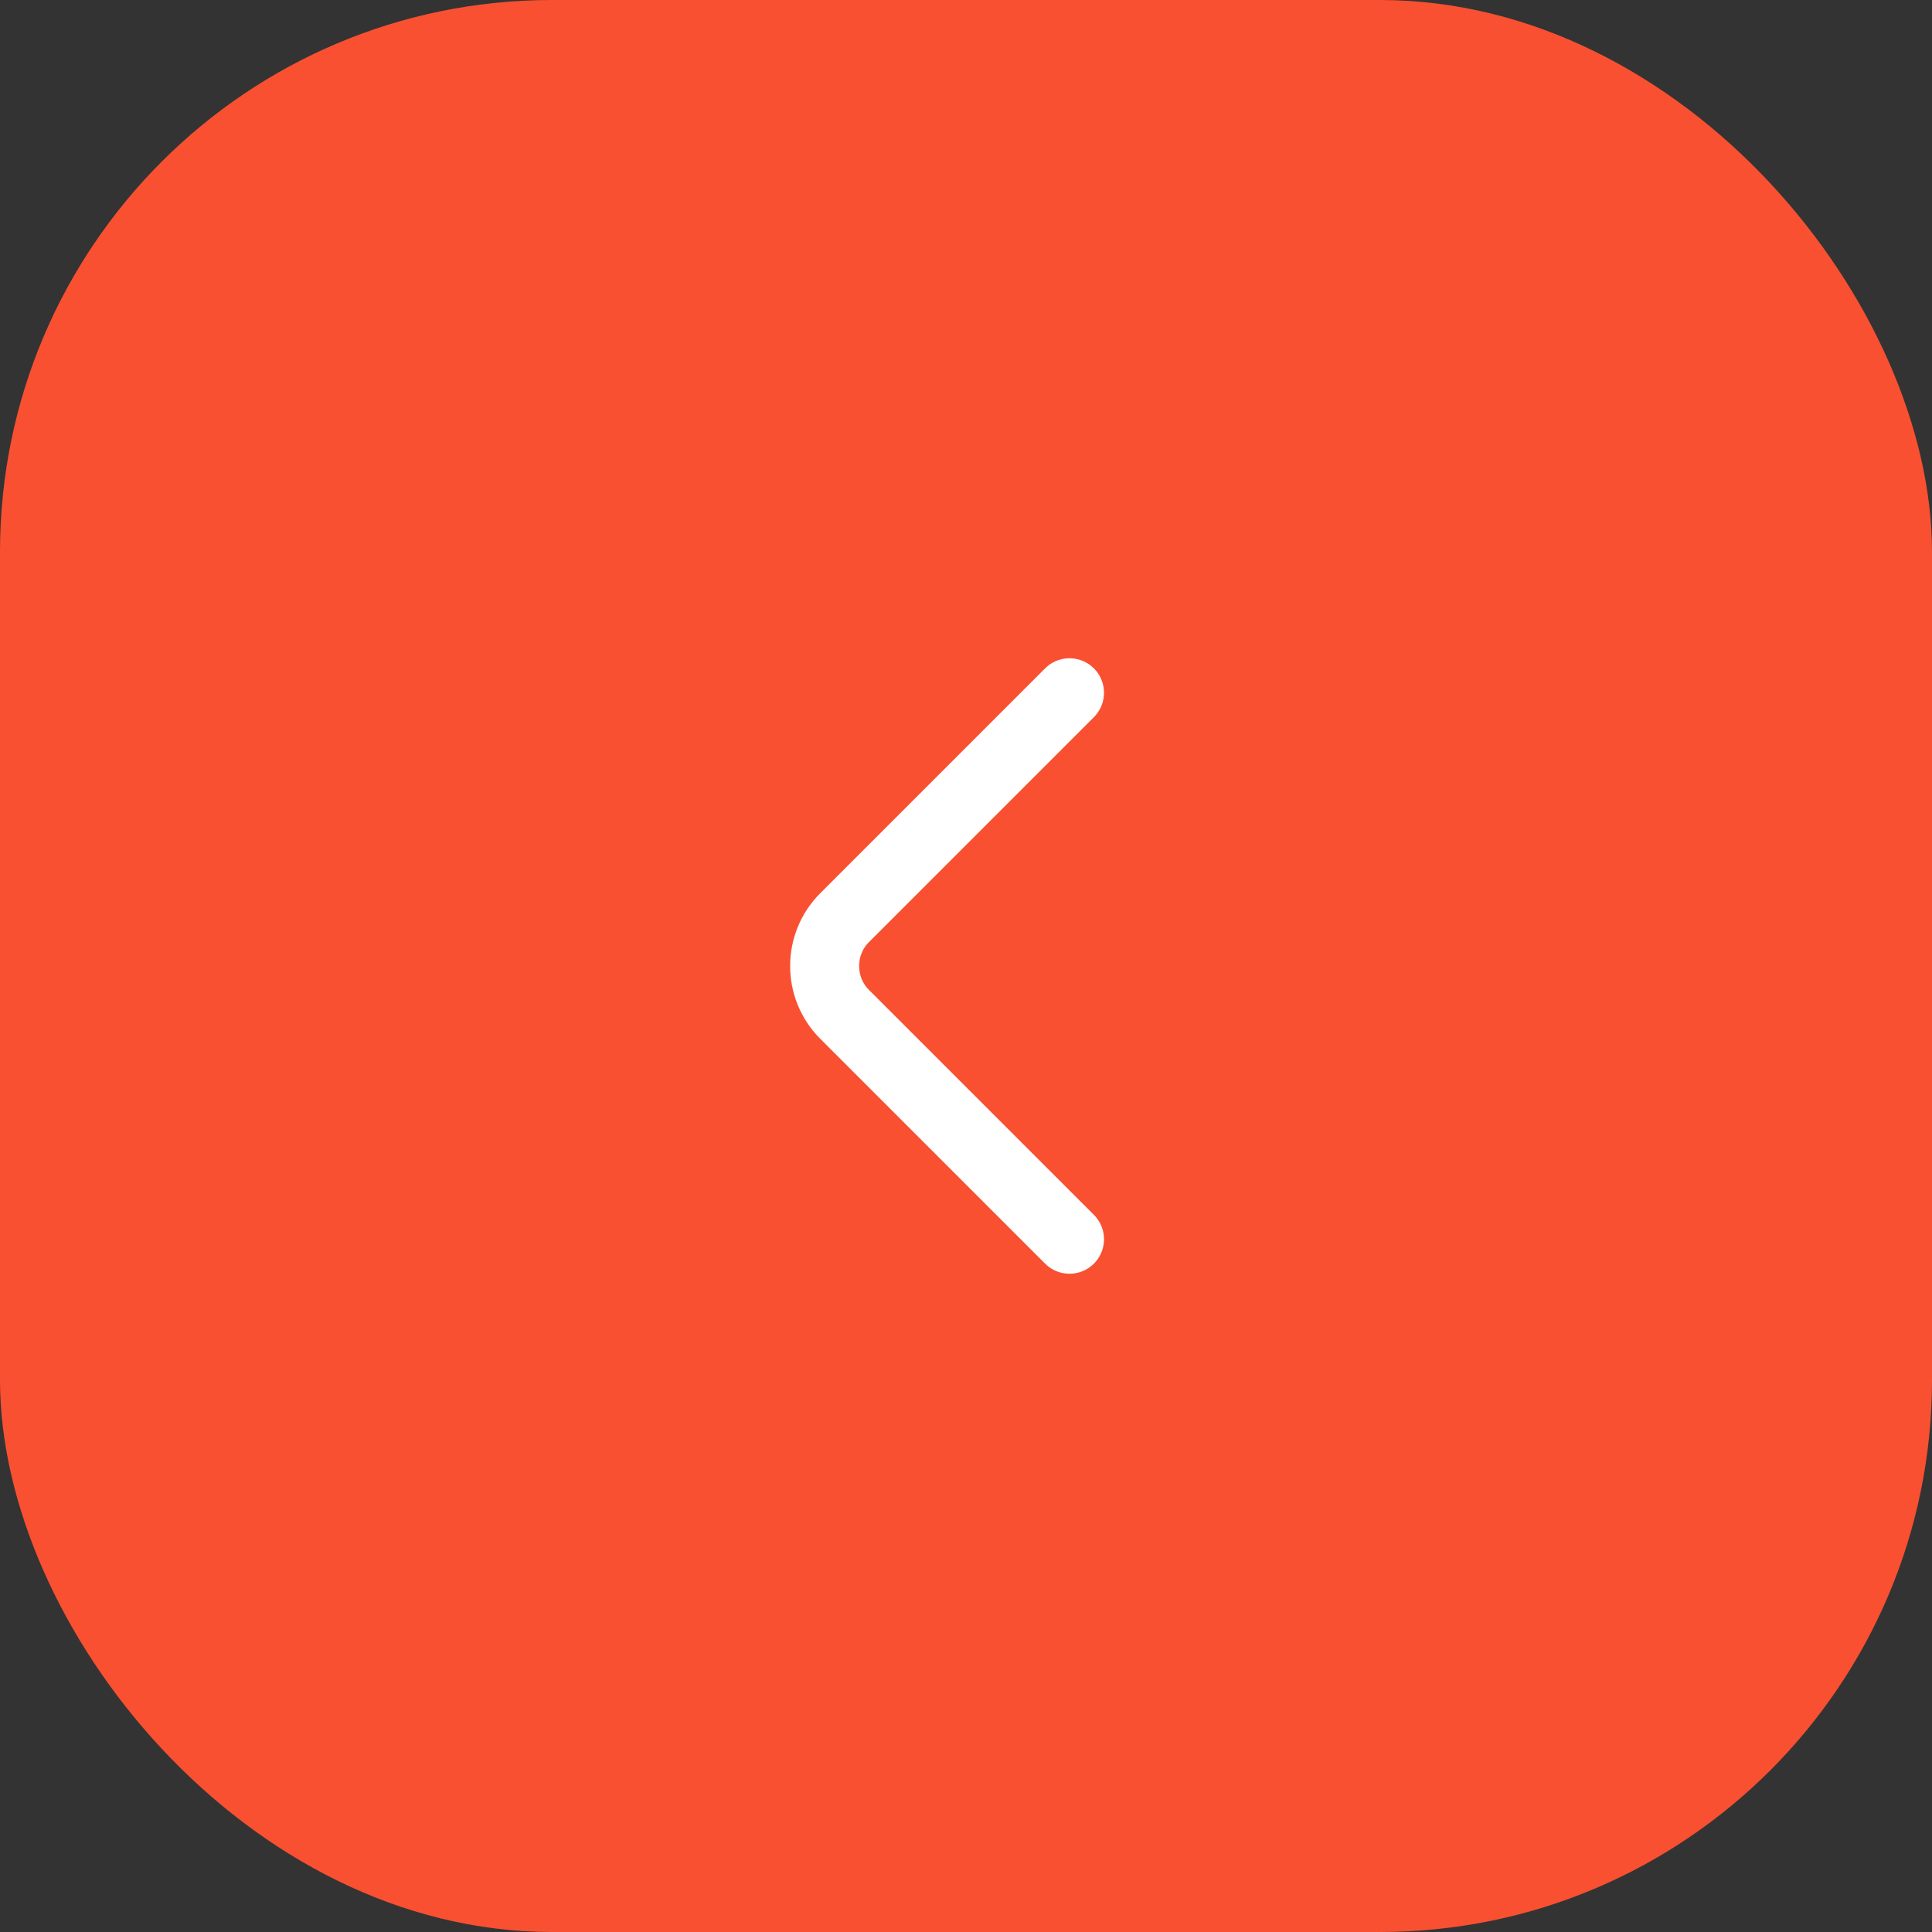<svg width="30" height="30" viewBox="0 0 56 56" fill="none" xmlns="http://www.w3.org/2000/svg">
<rect x="0" y="0" width="56" height="56" fill="#333333" stroke="none"/>
<rect width="56" height="56" rx="16" fill="#F95031"/>
<path d="M31 35.92L24.48 29.4C23.71 28.63 23.71 27.37 24.48 26.6L31 20.08" stroke="white" stroke-width="2" stroke-miterlimit="10" stroke-linecap="round" stroke-linejoin="round"/>
</svg>
